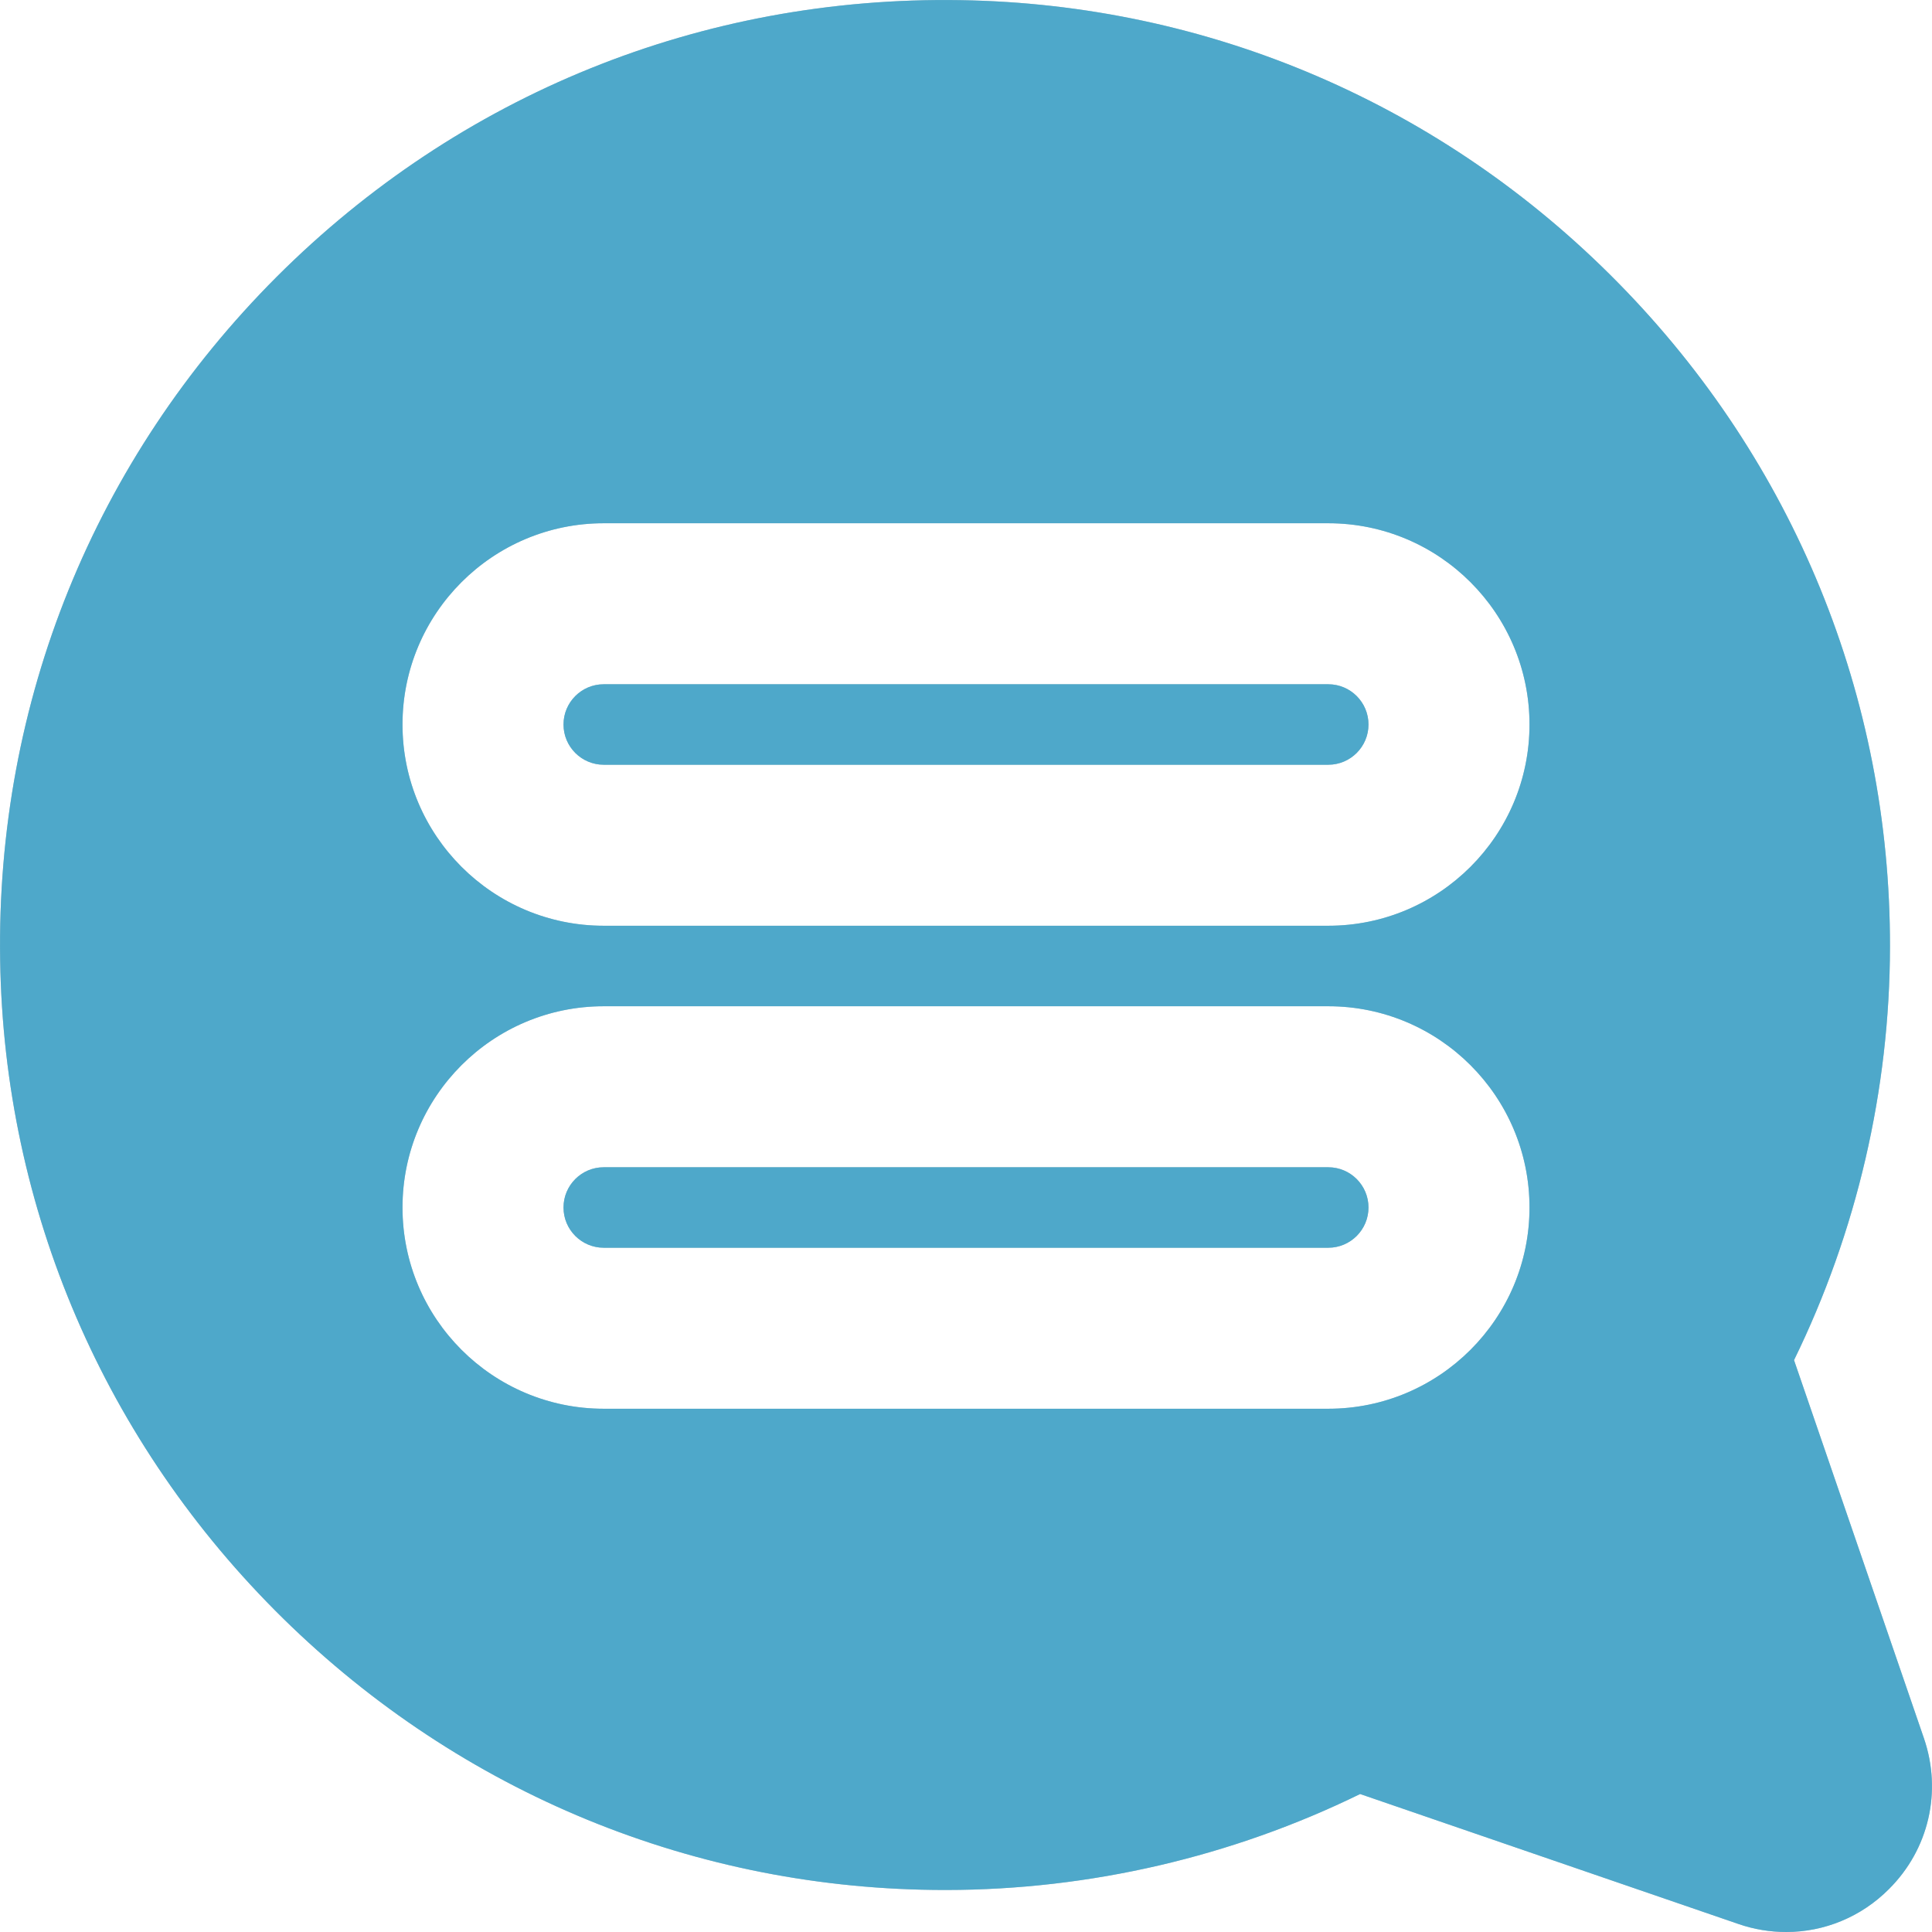 <svg width="12" height="12" viewBox="0 0 12 12" fill="none" xmlns="http://www.w3.org/2000/svg">
<path fill-rule="evenodd" clip-rule="evenodd" d="M11.95 10.797L11.143 8.448C11.532 7.653 11.738 6.769 11.739 5.879C11.741 4.331 11.143 2.868 10.053 1.759C8.964 0.65 7.512 0.025 5.965 0.001C4.36 -0.025 2.853 0.586 1.719 1.719C0.586 2.853 -0.025 4.36 0.001 5.965C0.025 7.511 0.65 8.963 1.759 10.053C2.866 11.14 4.325 11.739 5.869 11.739H5.879C6.769 11.738 7.653 11.532 8.448 11.143L10.797 11.95C10.895 11.984 10.995 12 11.095 12C11.33 12 11.56 11.907 11.733 11.733C11.981 11.486 12.063 11.127 11.95 10.797ZM2.5 4.5C2.5 3.81 3.06 3.25 3.75 3.25H8.25C8.94 3.25 9.5 3.81 9.5 4.5C9.5 5.19 8.94 5.75 8.25 5.75H3.75C3.06 5.75 2.5 5.19 2.5 4.5ZM3.75 4.25C3.612 4.25 3.5 4.362 3.5 4.5C3.5 4.638 3.612 4.75 3.75 4.75H8.25C8.388 4.75 8.5 4.638 8.5 4.5C8.5 4.362 8.388 4.25 8.25 4.25H3.75ZM3.75 6.25C3.06 6.25 2.5 6.81 2.5 7.5C2.5 8.19 3.06 8.75 3.75 8.75H8.25C8.94 8.75 9.5 8.19 9.5 7.5C9.5 6.81 8.94 6.25 8.25 6.25H3.75ZM3.5 7.5C3.5 7.362 3.612 7.25 3.75 7.25H8.25C8.388 7.25 8.5 7.362 8.5 7.5C8.5 7.638 8.388 7.75 8.25 7.75H3.75C3.612 7.75 3.5 7.638 3.5 7.5Z" fill="#AEC5CE"/>
<path fill-rule="evenodd" clip-rule="evenodd" d="M11.95 10.797L11.143 8.448C11.532 7.653 11.738 6.769 11.739 5.879C11.741 4.331 11.143 2.868 10.053 1.759C8.964 0.65 7.512 0.025 5.965 0.001C4.36 -0.025 2.853 0.586 1.719 1.719C0.586 2.853 -0.025 4.36 0.001 5.965C0.025 7.511 0.65 8.963 1.759 10.053C2.866 11.14 4.325 11.739 5.869 11.739H5.879C6.769 11.738 7.653 11.532 8.448 11.143L10.797 11.95C10.895 11.984 10.995 12 11.095 12C11.33 12 11.56 11.907 11.733 11.733C11.981 11.486 12.063 11.127 11.95 10.797ZM2.5 4.5C2.5 3.81 3.06 3.25 3.75 3.25H8.25C8.94 3.25 9.5 3.81 9.5 4.5C9.5 5.19 8.94 5.75 8.25 5.75H3.75C3.06 5.75 2.5 5.19 2.5 4.5ZM3.75 4.25C3.612 4.25 3.5 4.362 3.5 4.5C3.5 4.638 3.612 4.75 3.75 4.75H8.25C8.388 4.75 8.5 4.638 8.5 4.5C8.5 4.362 8.388 4.25 8.25 4.25H3.75ZM3.75 6.25C3.06 6.25 2.5 6.81 2.5 7.5C2.5 8.19 3.06 8.75 3.75 8.75H8.25C8.94 8.75 9.5 8.19 9.5 7.5C9.5 6.81 8.94 6.25 8.25 6.25H3.75ZM3.5 7.5C3.5 7.362 3.612 7.25 3.75 7.25H8.25C8.388 7.25 8.5 7.362 8.5 7.5C8.5 7.638 8.388 7.75 8.25 7.75H3.75C3.612 7.75 3.5 7.638 3.5 7.5Z" fill="#4EA8CA"/>
</svg>
